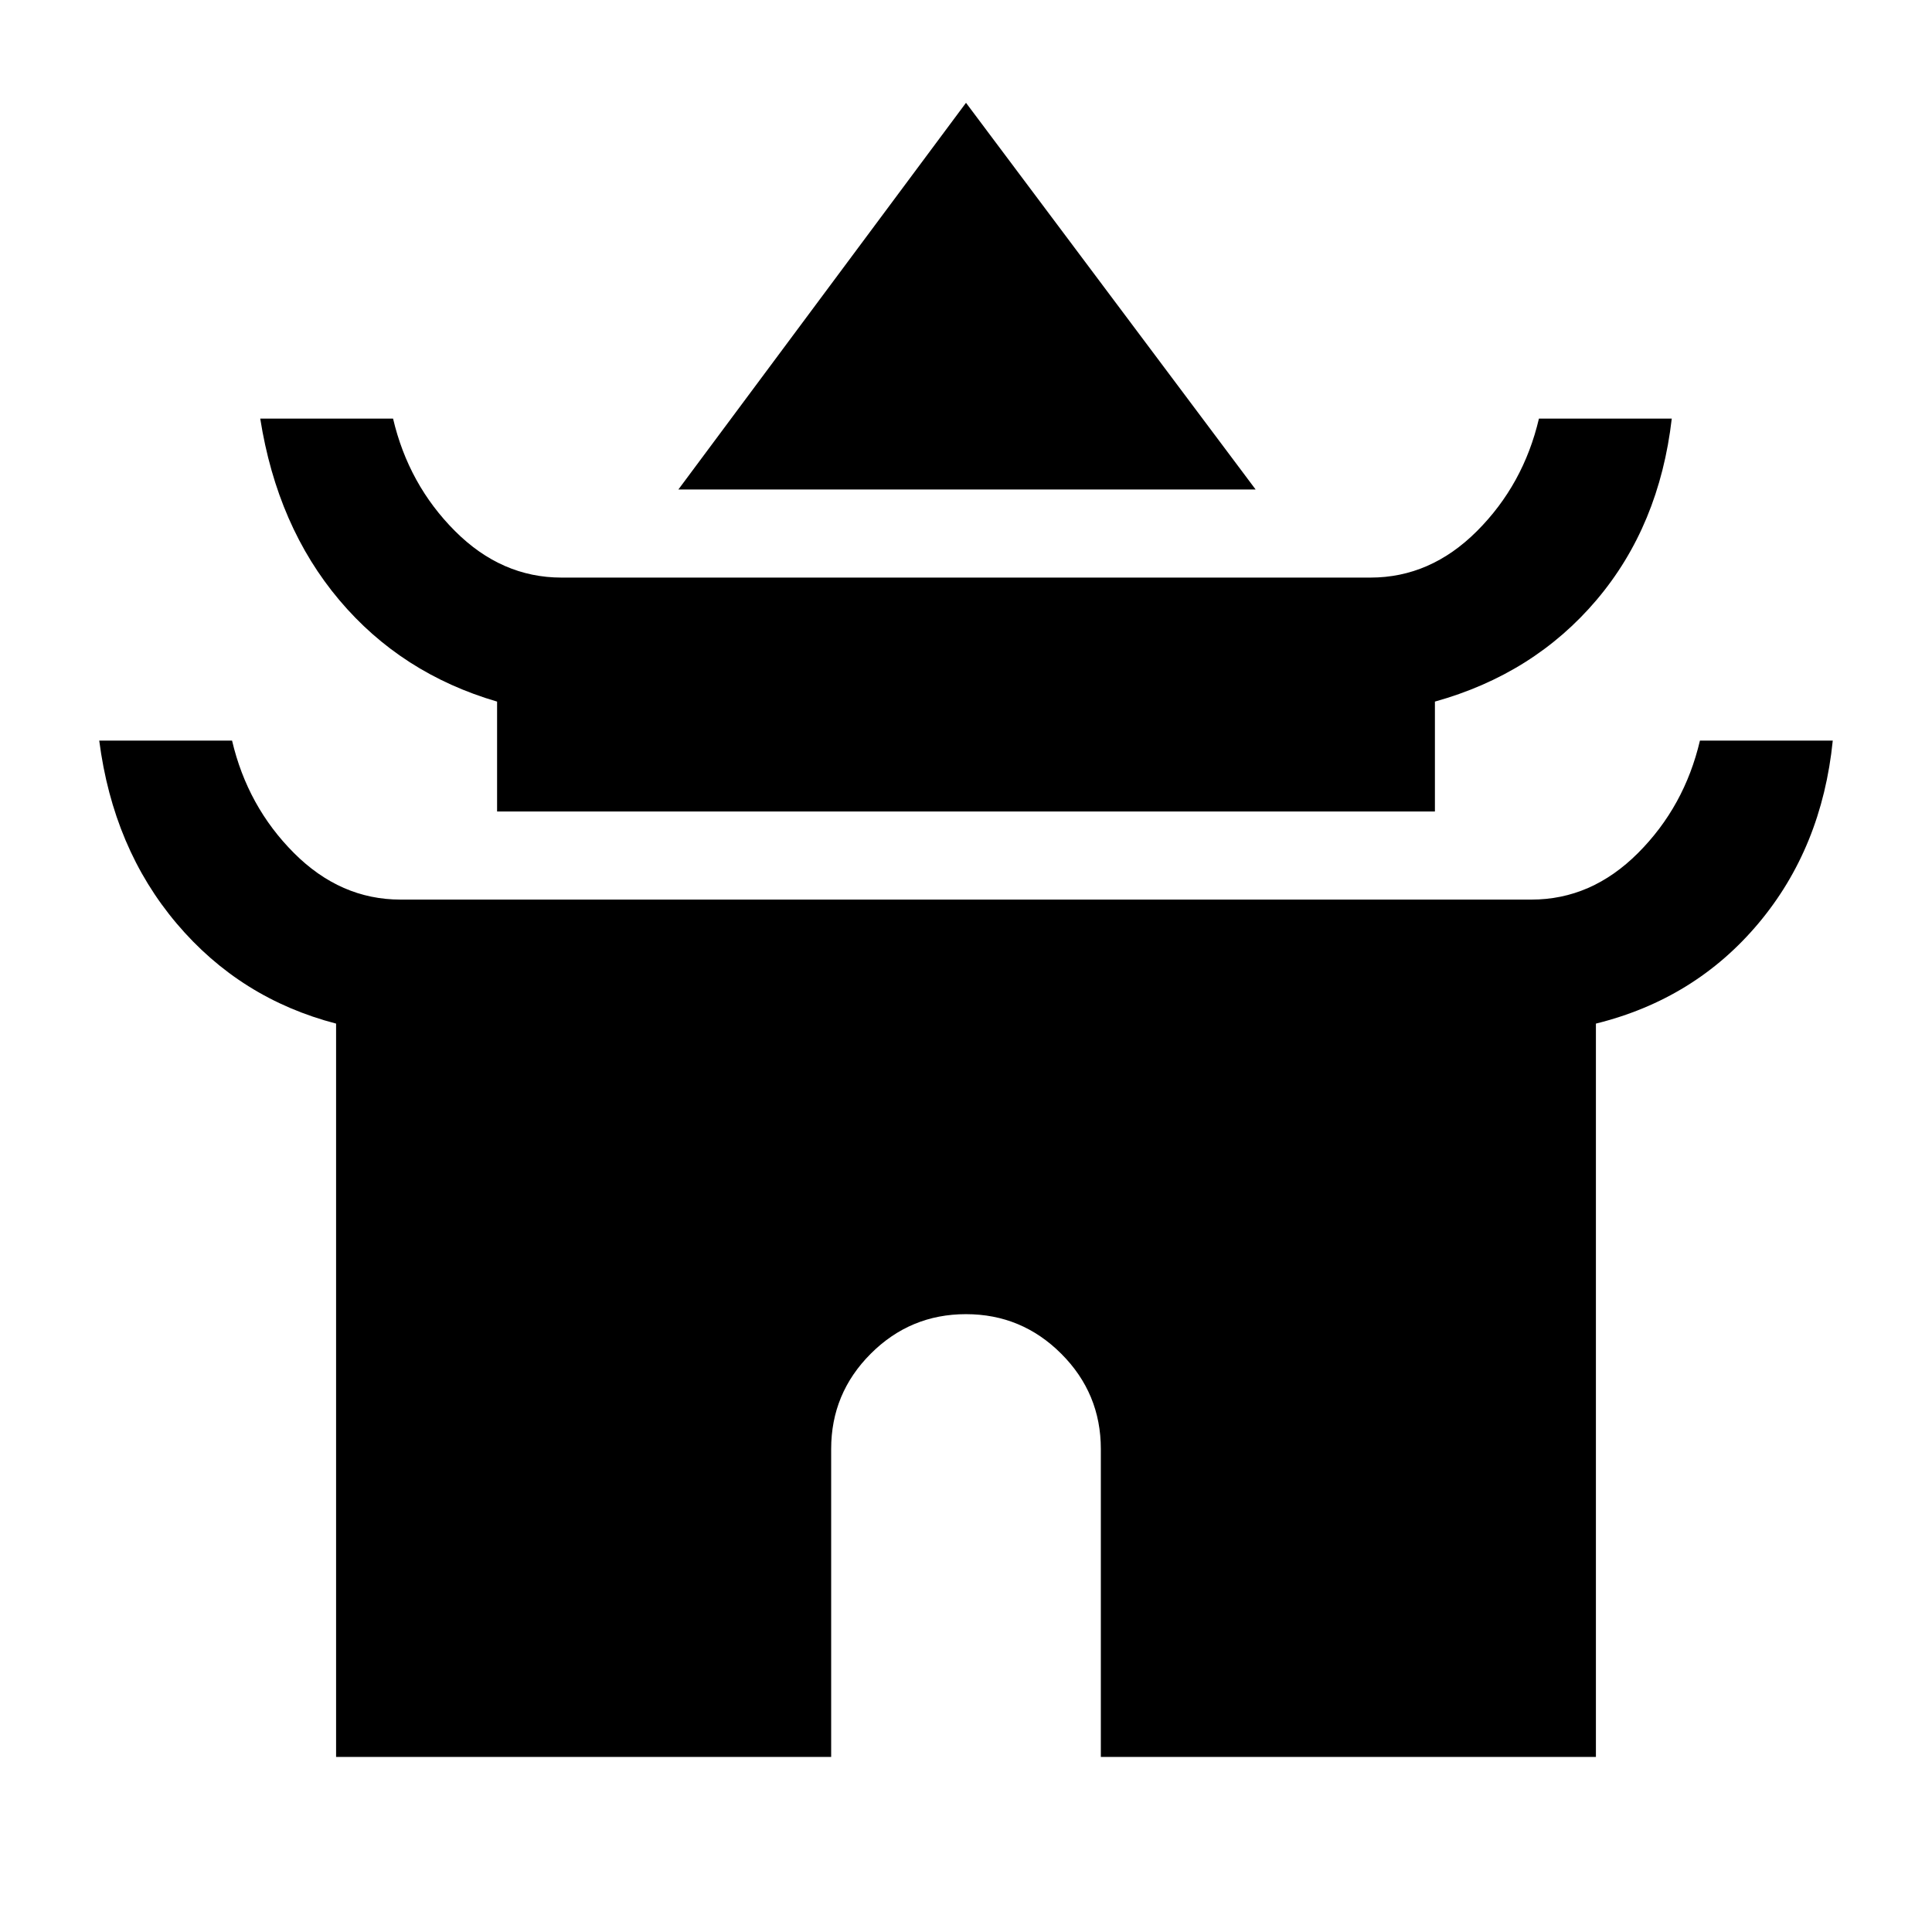 <svg xmlns="http://www.w3.org/2000/svg" height="24" viewBox="0 -960 960 960" width="24"><path d="M337.08-716.77 480-908.92l143.92 192.15H337.08Zm-90.08 160v-54.61q-47.62-13.93-78.42-50.47-30.81-36.55-39.27-90.15h66q7.69 32.77 30.78 55.88Q249.19-673 279-673h402q29.81 0 52.91-23.12Q757-719.23 764.69-752h66q-6.15 53.23-37.34 90.08-31.2 36.84-80.35 50.54v54.61H247ZM167-87v-364.38q-47.62-12.39-79.19-49.7Q56.23-538.4 49.31-592h66q7.69 32.77 30.78 55.88Q169.19-513 199-513h562q29.81 0 52.91-23.12Q837-559.23 844.69-592h66q-5.38 53.23-36.96 90.85-31.58 37.61-80.73 49.77V-87H547v-153q0-27.67-19.67-47.33Q507.66-307 479.98-307q-27.67 0-47.33 19.67Q413-267.67 413-240v153H167Z"/></svg>